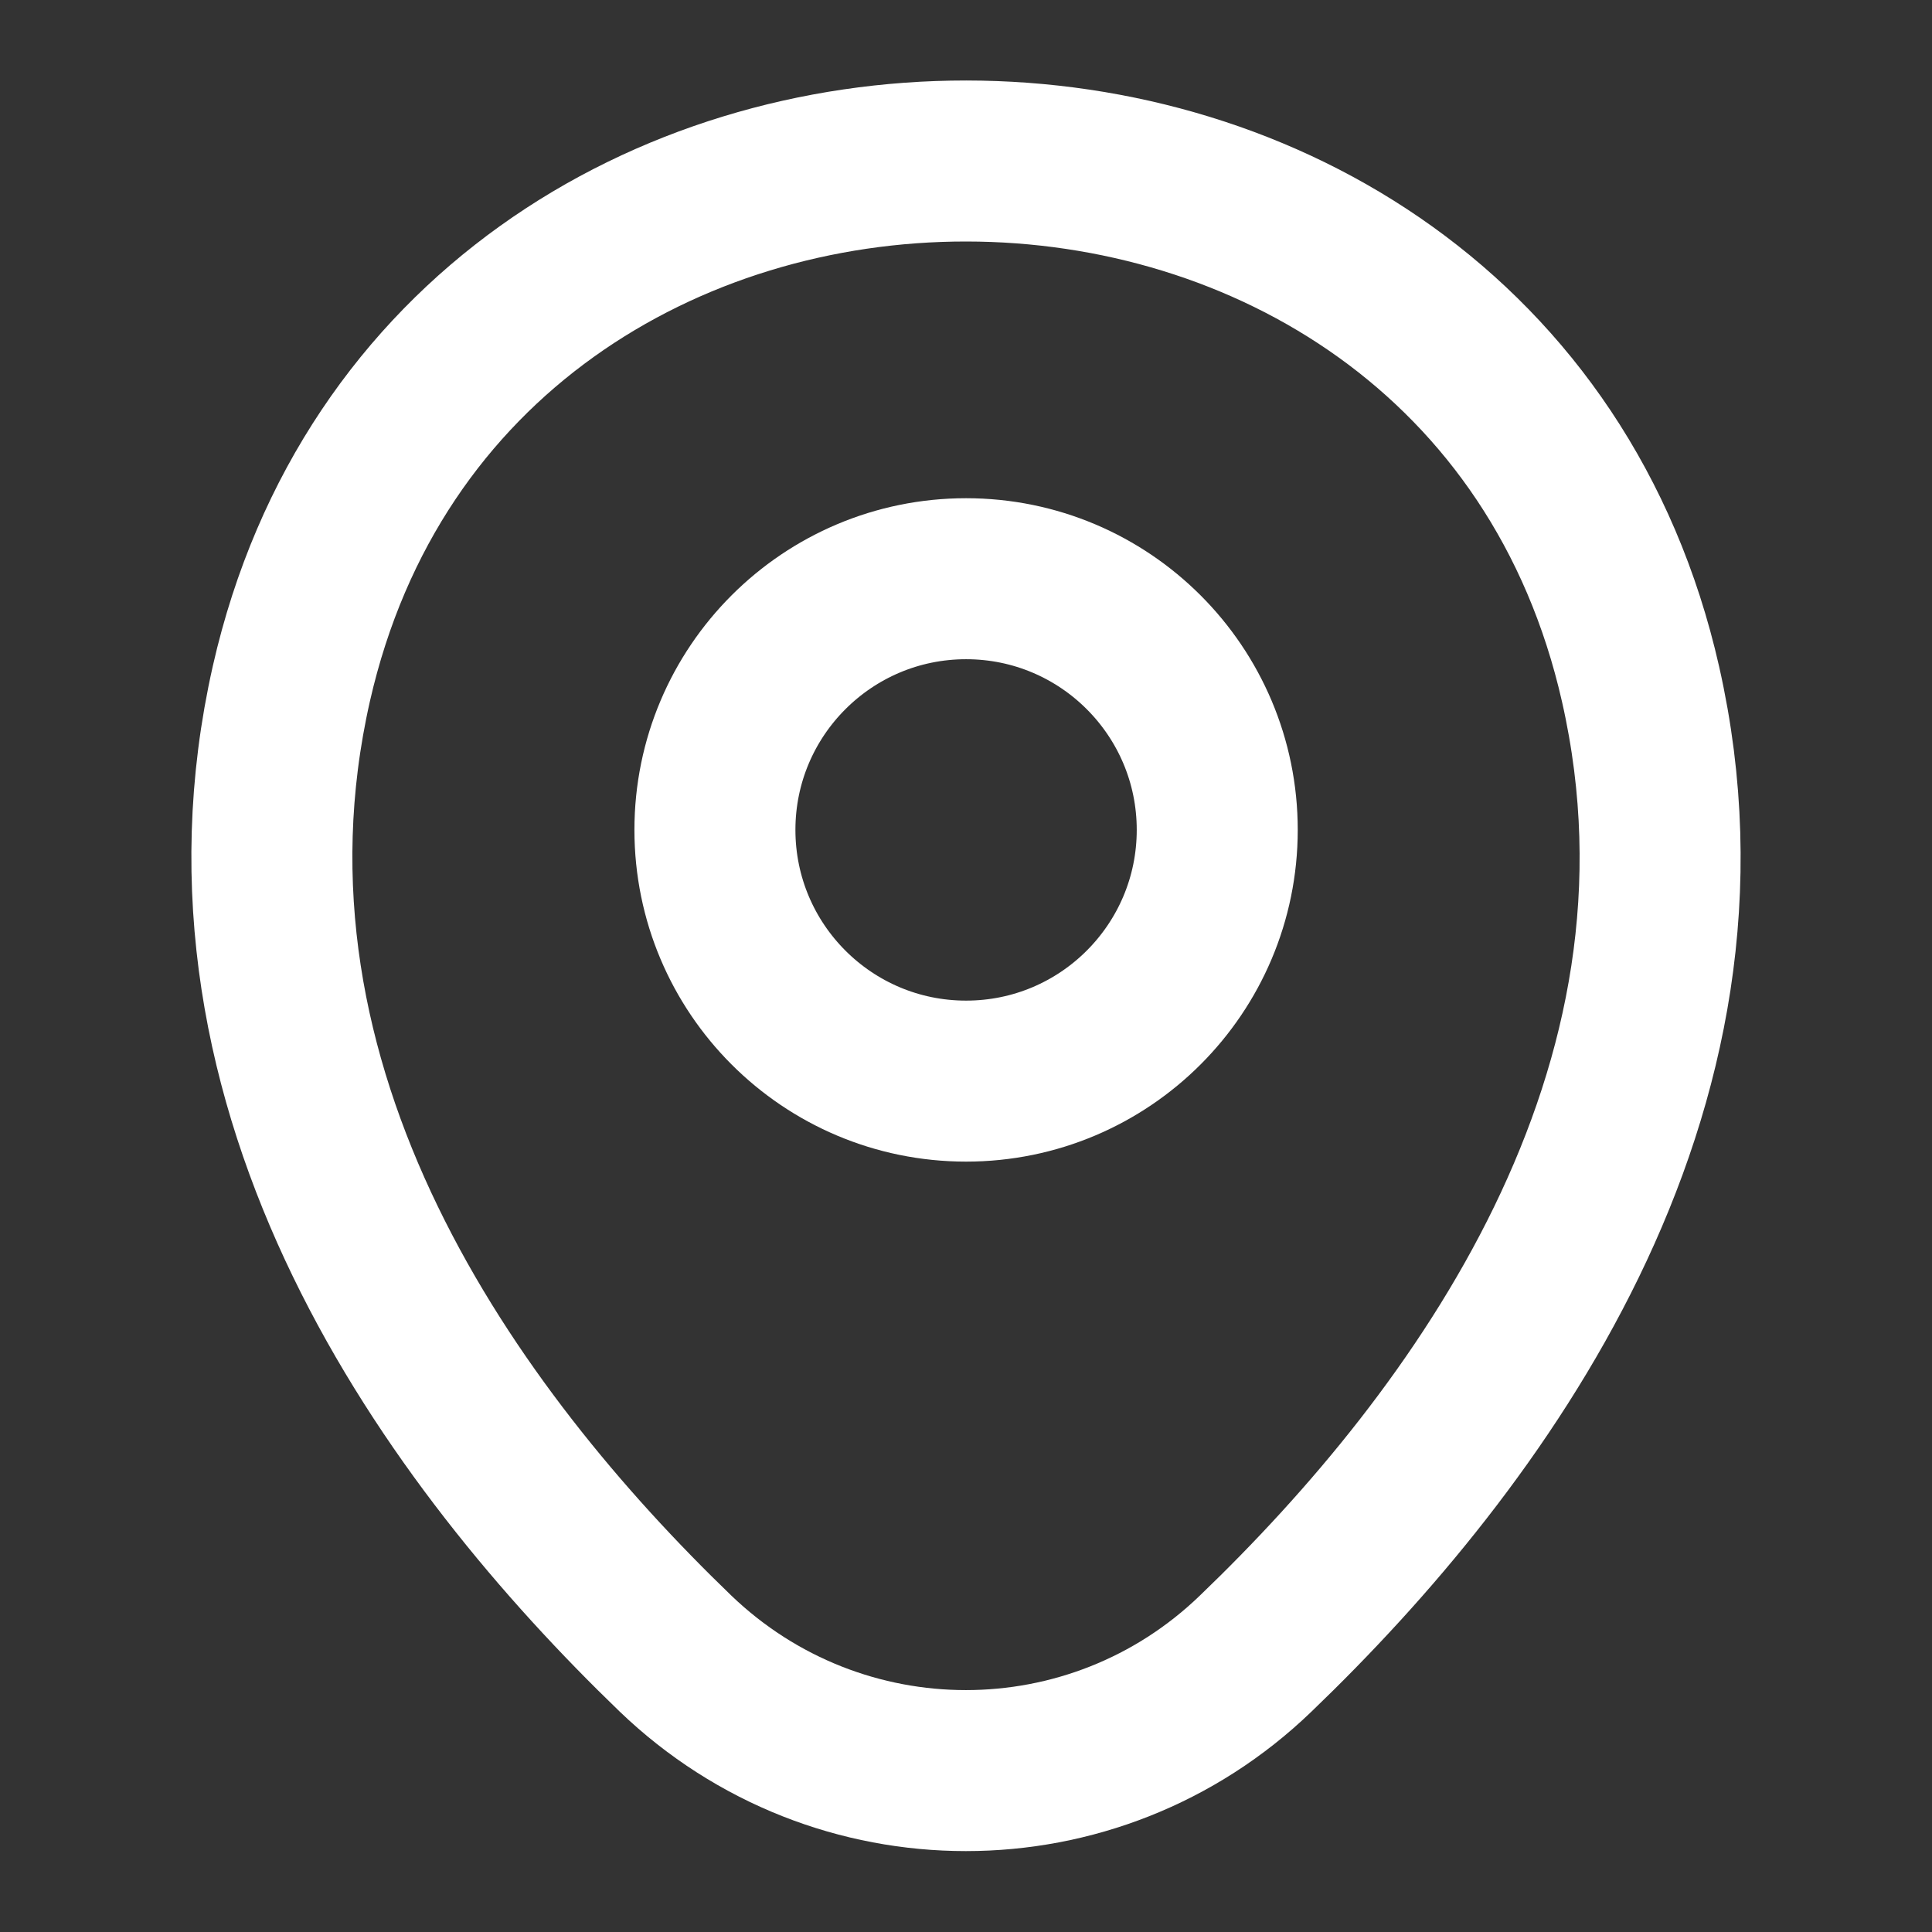 <svg width="24" height="24" viewBox="0 0 24 24" fill="none" xmlns="http://www.w3.org/2000/svg">
<rect x="0" y="0" width="24" height="24" fill="#333333" stroke="none"/>
<path d="M12.001 13.43C13.724 13.43 15.121 12.033 15.121 10.309C15.121 8.586 13.724 7.189 12.001 7.189C10.278 7.189 8.881 8.586 8.881 10.309C8.881 12.033 10.278 13.43 12.001 13.43Z" stroke="white" stroke-width="2"/>
<path d="M3.62 8.49C5.59 -0.17 18.42 -0.16 20.38 8.5C21.53 13.58 18.37 17.88 15.6 20.54C13.59 22.48 10.41 22.48 8.39 20.54C5.63 17.88 2.47 13.57 3.62 8.49Z" stroke="white" stroke-width="2"/>
</svg>
